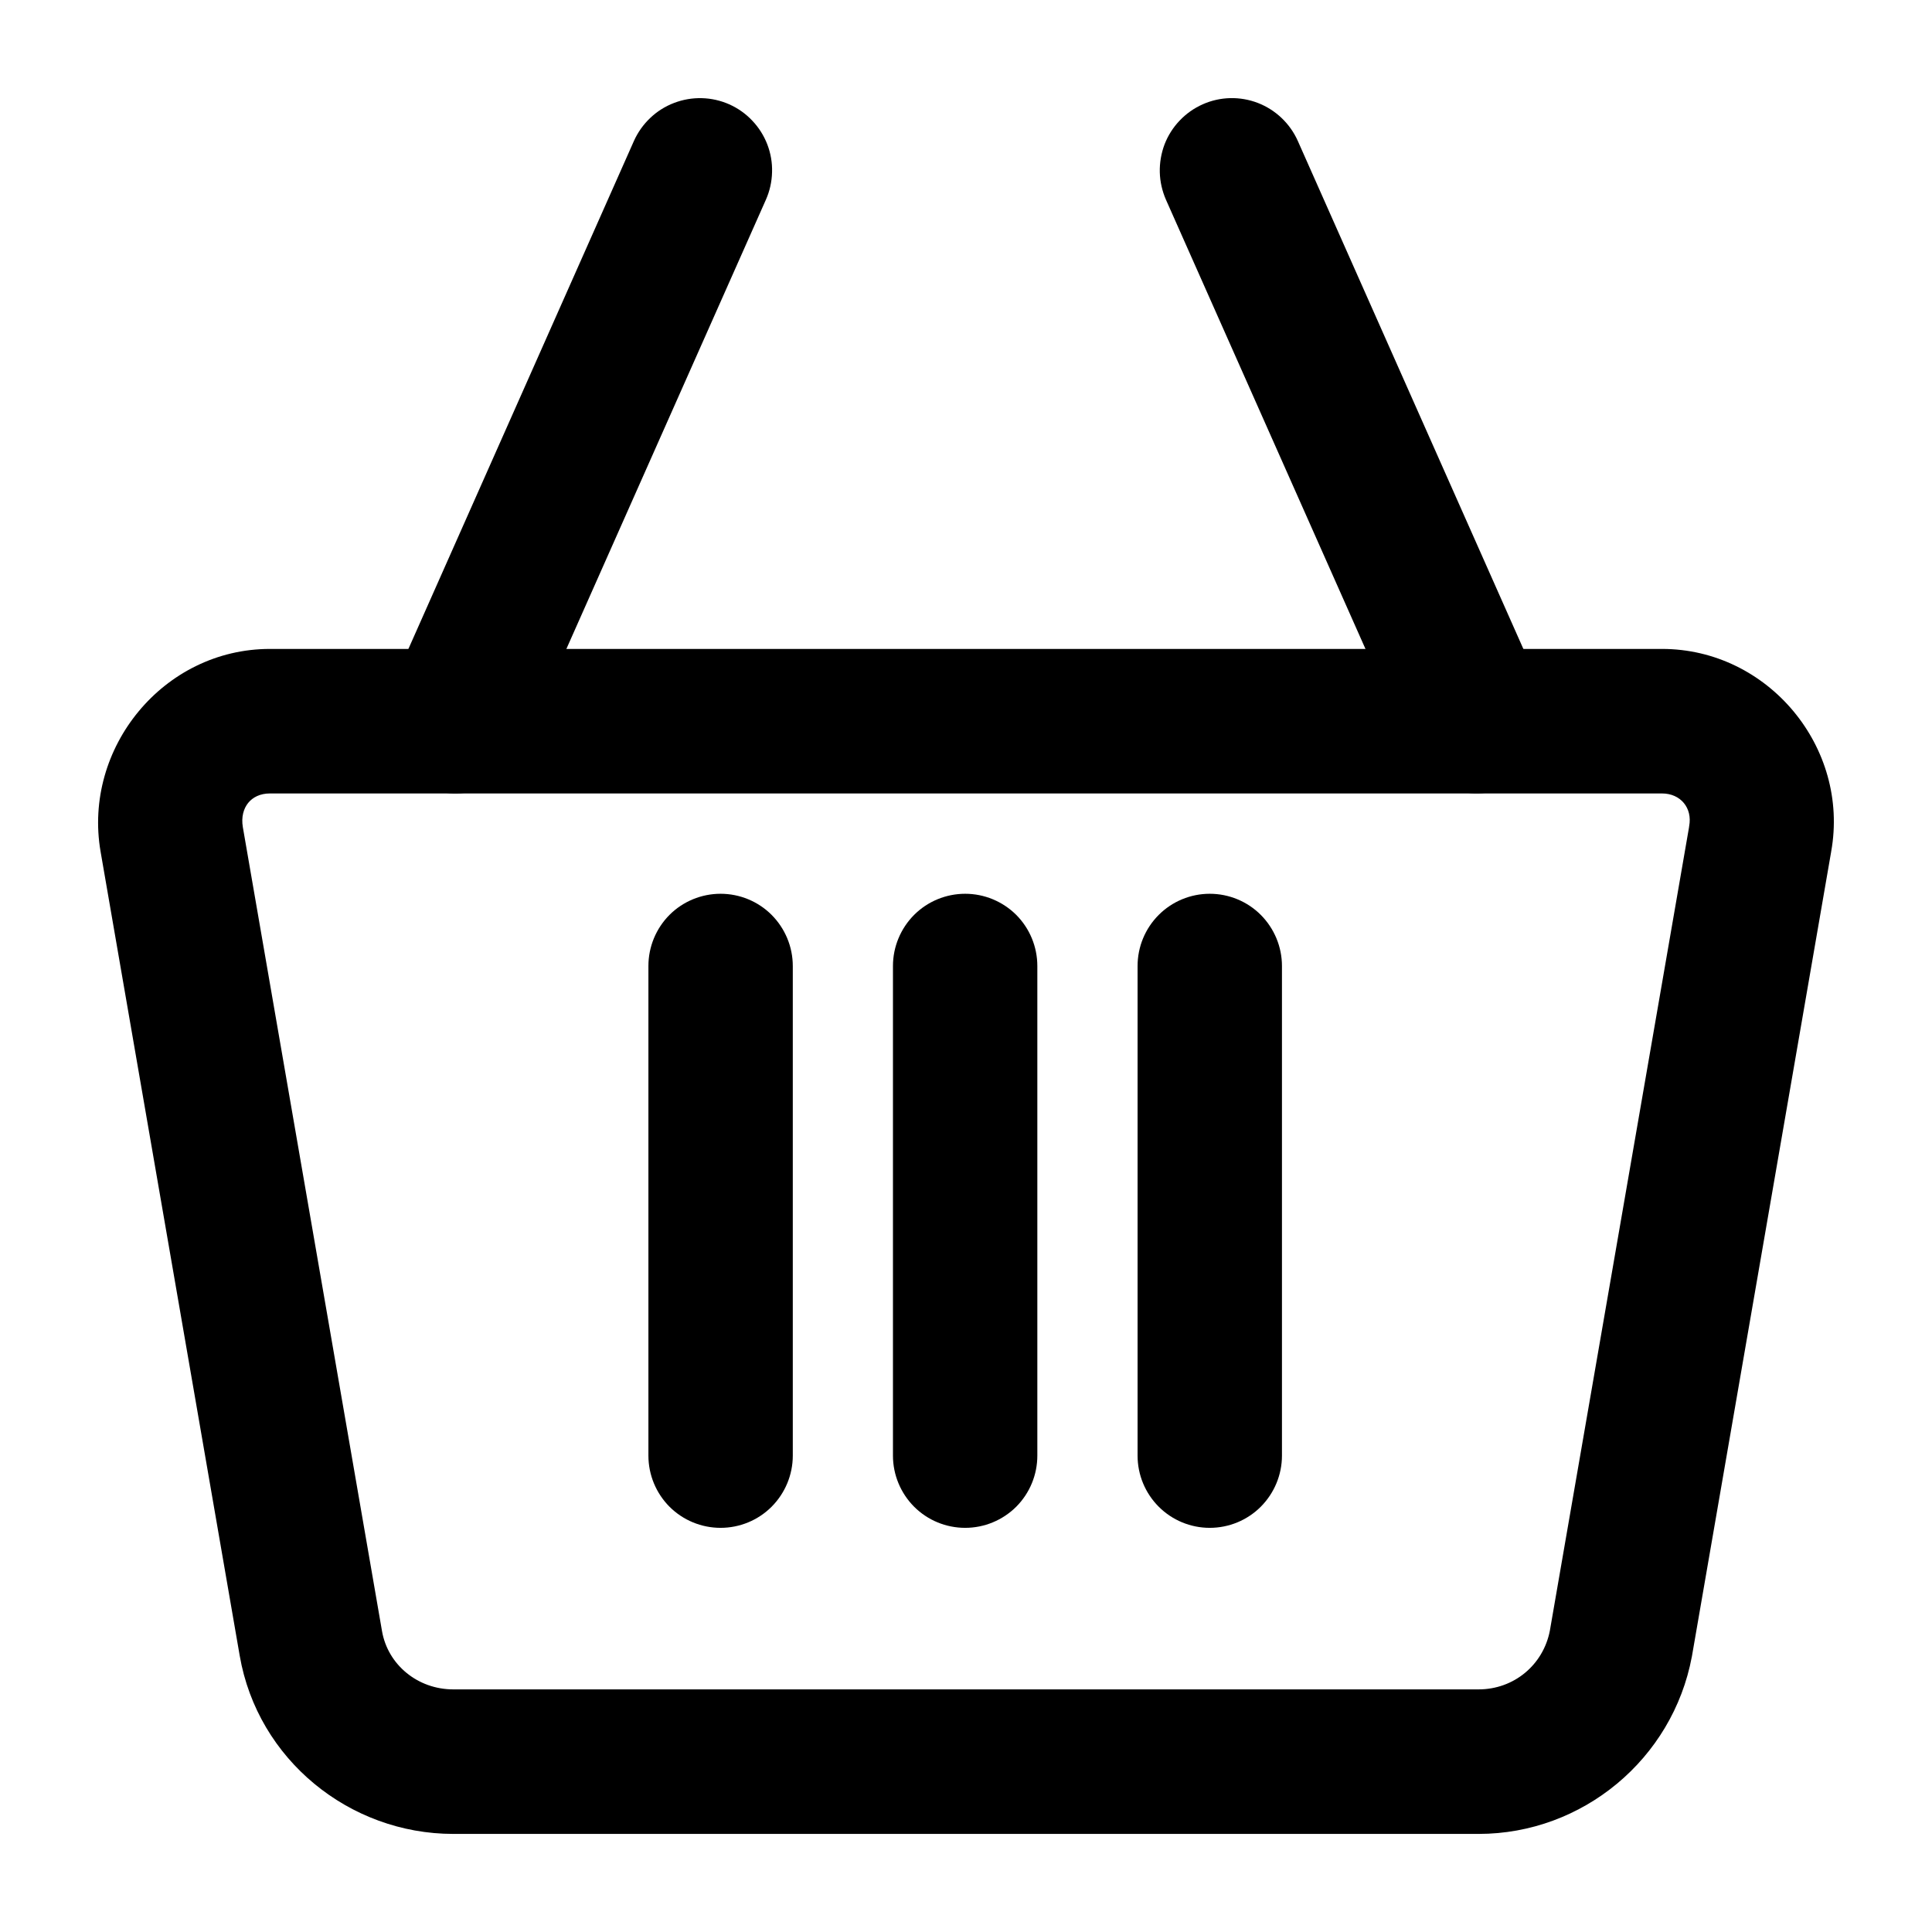 <svg width="26" height="26" viewBox="0 0 26 26" fill="currentColor" xmlns="http://www.w3.org/2000/svg">
<path fill-rule="evenodd" clip-rule="evenodd" d="M3.632 8.882C2.294 8.882 1.274 10.13 1.5 11.438L3.373 22.256C3.602 23.581 4.773 24.531 6.1 24.531H19.898C21.227 24.531 22.378 23.575 22.622 22.268C22.623 22.264 22.624 22.26 22.624 22.256L24.495 11.449V11.447C24.741 10.131 23.705 8.882 22.367 8.882L3.632 8.882ZM3.632 10.529H22.367C22.709 10.529 22.941 10.809 22.878 11.145C22.878 11.149 22.877 11.153 22.877 11.156L21.004 21.968C20.902 22.505 20.444 22.884 19.898 22.884H6.1C5.552 22.884 5.085 22.502 4.994 21.977L3.122 11.156C3.061 10.806 3.288 10.529 3.632 10.529Z" fill="currentColor"/>
<path fill-rule="evenodd" clip-rule="evenodd" d="M3.632 8.733L22.367 8.733C23.794 8.733 24.896 10.058 24.643 11.461V11.462L22.771 22.279C22.77 22.283 22.77 22.286 22.769 22.29L22.769 22.292L22.768 22.295C22.51 23.672 21.298 24.68 19.898 24.68H6.1C4.703 24.68 3.468 23.68 3.226 22.282L1.354 11.463C1.112 10.067 2.199 8.733 3.632 8.733ZM22.367 9.03L3.632 9.03C2.388 9.03 1.436 10.194 1.647 11.413L3.519 22.231C3.736 23.482 4.843 24.382 6.1 24.382H19.898C21.154 24.382 22.243 23.479 22.476 22.243C22.476 22.242 22.476 22.241 22.476 22.241C22.477 22.239 22.477 22.238 22.477 22.236L22.477 22.234L24.346 11.436V11.434L24.349 11.42C24.578 10.195 23.612 9.03 22.367 9.03ZM3.34 10.805C3.278 10.882 3.245 10.994 3.268 11.131L5.141 21.951C5.219 22.402 5.62 22.735 6.1 22.735H19.898C20.372 22.735 20.769 22.407 20.858 21.942C20.858 21.941 20.858 21.941 20.858 21.941L22.73 11.134C22.73 11.13 22.731 11.127 22.731 11.123L22.732 11.12L22.732 11.118C22.778 10.873 22.616 10.678 22.367 10.678H3.632C3.501 10.678 3.402 10.729 3.34 10.805ZM3.11 10.617C3.232 10.467 3.418 10.38 3.632 10.38H22.367C22.801 10.38 23.103 10.743 23.025 11.169C23.024 11.172 23.024 11.174 23.024 11.176L23.023 11.179L21.15 21.995L21.15 21.996C21.034 22.603 20.515 23.032 19.898 23.032H6.1C5.483 23.032 4.952 22.602 4.848 22.002L2.976 11.182C2.939 10.969 2.988 10.767 3.11 10.617Z" fill="currentColor"/>
<path fill-rule="evenodd" clip-rule="evenodd" d="M9.125 1.524C9.024 1.562 8.931 1.621 8.853 1.695C8.774 1.77 8.711 1.859 8.667 1.958L5.375 9.371C5.331 9.47 5.307 9.576 5.305 9.684C5.302 9.793 5.32 9.9 5.359 10.001C5.398 10.102 5.456 10.194 5.531 10.273C5.605 10.351 5.694 10.414 5.793 10.458C5.892 10.502 5.998 10.526 6.107 10.529C6.215 10.532 6.322 10.513 6.423 10.474C6.524 10.436 6.616 10.377 6.695 10.303C6.773 10.228 6.836 10.139 6.88 10.04L10.171 2.627C10.215 2.528 10.239 2.422 10.242 2.314C10.245 2.205 10.226 2.098 10.188 1.997C10.149 1.896 10.09 1.803 10.016 1.725C9.941 1.647 9.852 1.584 9.753 1.54C9.554 1.451 9.328 1.446 9.125 1.524Z" fill="currentColor"/>
<path fill-rule="evenodd" clip-rule="evenodd" d="M9.072 1.385C9.312 1.293 9.579 1.3 9.814 1.404C9.93 1.456 10.036 1.53 10.123 1.623C10.211 1.715 10.28 1.824 10.326 1.943C10.372 2.063 10.394 2.19 10.39 2.317C10.387 2.445 10.359 2.571 10.307 2.688M10.307 2.688L7.015 10.1C6.964 10.217 6.889 10.322 6.797 10.41C6.704 10.498 6.595 10.567 6.476 10.613C6.357 10.659 6.23 10.681 6.103 10.678C5.975 10.674 5.85 10.646 5.733 10.594C5.616 10.542 5.511 10.468 5.423 10.375C5.335 10.283 5.266 10.174 5.221 10.055C5.175 9.935 5.153 9.808 5.156 9.681C5.159 9.553 5.188 9.427 5.24 9.31L8.531 1.897C8.583 1.781 8.658 1.675 8.751 1.587C8.843 1.499 8.953 1.43 9.072 1.385M9.693 1.676C9.53 1.603 9.345 1.598 9.178 1.662L9.178 1.662C9.095 1.694 9.019 1.742 8.955 1.803C8.89 1.864 8.839 1.937 8.803 2.018L5.511 9.431C5.475 9.512 5.455 9.6 5.453 9.688C5.451 9.777 5.466 9.865 5.498 9.948C5.53 10.031 5.577 10.106 5.638 10.171C5.699 10.235 5.773 10.286 5.854 10.322C5.934 10.358 6.022 10.378 6.11 10.38C6.199 10.383 6.287 10.367 6.37 10.336C6.452 10.304 6.528 10.256 6.592 10.195C6.657 10.134 6.708 10.061 6.744 9.98L10.036 2.567C10.072 2.486 10.091 2.398 10.094 2.31C10.096 2.221 10.081 2.133 10.049 2.05C10.017 1.967 9.969 1.892 9.908 1.827C9.847 1.763 9.774 1.712 9.693 1.676Z" fill="currentColor"/>
<path fill-rule="evenodd" clip-rule="evenodd" d="M16.873 1.524C16.67 1.446 16.444 1.451 16.245 1.54C16.146 1.584 16.057 1.647 15.983 1.725C15.908 1.803 15.85 1.896 15.811 1.997C15.772 2.098 15.754 2.205 15.756 2.314C15.759 2.422 15.783 2.528 15.827 2.627L19.119 10.04C19.207 10.239 19.371 10.395 19.575 10.474C19.778 10.552 20.004 10.546 20.204 10.458C20.302 10.414 20.392 10.351 20.466 10.273C20.541 10.194 20.599 10.102 20.638 10.001C20.677 9.9 20.695 9.793 20.692 9.684C20.689 9.576 20.665 9.47 20.622 9.371L17.33 1.958C17.241 1.758 17.077 1.602 16.873 1.524Z" fill="currentColor"/>
<path fill-rule="evenodd" clip-rule="evenodd" d="M16.185 1.404C16.42 1.299 16.687 1.293 16.927 1.385L16.927 1.385C17.167 1.478 17.361 1.662 17.466 1.898M17.466 1.898L20.757 9.31C20.809 9.427 20.837 9.553 20.841 9.681C20.844 9.808 20.822 9.935 20.776 10.055C20.73 10.174 20.662 10.283 20.574 10.375C20.486 10.468 20.381 10.542 20.264 10.594L20.264 10.594C20.029 10.698 19.762 10.705 19.521 10.612C19.281 10.52 19.088 10.336 18.983 10.1L15.691 2.688C15.64 2.571 15.611 2.445 15.608 2.317C15.605 2.19 15.627 2.063 15.672 1.943C15.718 1.824 15.787 1.715 15.875 1.623C15.963 1.53 16.068 1.456 16.185 1.404M16.305 1.676C16.224 1.712 16.151 1.763 16.09 1.827C16.029 1.892 15.981 1.967 15.95 2.05C15.918 2.133 15.903 2.221 15.905 2.31C15.907 2.398 15.927 2.486 15.963 2.567L19.254 9.98C19.327 10.143 19.462 10.271 19.628 10.335C19.795 10.399 19.98 10.395 20.143 10.322C20.224 10.286 20.297 10.235 20.358 10.171C20.419 10.106 20.467 10.031 20.499 9.948C20.531 9.865 20.546 9.777 20.544 9.688C20.541 9.6 20.522 9.512 20.486 9.431L17.194 2.018C17.122 1.855 16.987 1.727 16.82 1.662C16.654 1.598 16.468 1.603 16.305 1.676Z" fill="currentColor"/>
<path fill-rule="evenodd" clip-rule="evenodd" d="M12.989 12.176C12.771 12.176 12.561 12.263 12.407 12.418C12.253 12.572 12.166 12.781 12.166 13V19.589C12.166 19.808 12.253 20.017 12.407 20.172C12.561 20.326 12.771 20.413 12.989 20.413C13.207 20.413 13.416 20.326 13.571 20.172C13.725 20.017 13.812 19.808 13.812 19.589V13C13.812 12.781 13.725 12.572 13.571 12.418C13.416 12.263 13.207 12.176 12.989 12.176Z" fill="currentColor"/>
<path fill-rule="evenodd" clip-rule="evenodd" d="M12.302 12.312C12.484 12.13 12.731 12.028 12.989 12.028C13.246 12.028 13.493 12.13 13.676 12.312C13.858 12.495 13.96 12.742 13.96 13V19.589C13.96 19.847 13.858 20.094 13.676 20.277C13.493 20.459 13.246 20.561 12.989 20.561C12.731 20.561 12.484 20.459 12.302 20.277C12.12 20.094 12.017 19.847 12.017 19.589V13C12.017 12.742 12.12 12.495 12.302 12.312ZM12.989 12.325C12.81 12.325 12.638 12.396 12.512 12.523C12.385 12.649 12.314 12.821 12.314 13V19.589C12.314 19.768 12.385 19.94 12.512 20.067C12.638 20.193 12.81 20.264 12.989 20.264C13.168 20.264 13.339 20.193 13.466 20.067C13.592 19.94 13.663 19.768 13.663 19.589V13C13.663 12.821 13.592 12.649 13.466 12.523C13.339 12.396 13.168 12.325 12.989 12.325Z" fill="currentColor"/>
<path fill-rule="evenodd" clip-rule="evenodd" d="M9.697 12.176C9.479 12.176 9.27 12.263 9.115 12.418C8.961 12.572 8.874 12.781 8.874 13V19.589C8.874 19.808 8.961 20.017 9.115 20.172C9.27 20.326 9.479 20.413 9.697 20.413C9.915 20.413 10.125 20.326 10.279 20.172C10.433 20.017 10.52 19.808 10.52 19.589V13C10.52 12.781 10.433 12.572 10.279 12.418C10.125 12.263 9.915 12.176 9.697 12.176Z" fill="currentColor"/>
<path fill-rule="evenodd" clip-rule="evenodd" d="M9.01 12.312C9.192 12.13 9.44 12.028 9.697 12.028C9.955 12.028 10.202 12.13 10.384 12.312C10.566 12.495 10.669 12.742 10.669 13V19.589C10.669 19.847 10.566 20.094 10.384 20.277C10.202 20.459 9.955 20.561 9.697 20.561C9.44 20.561 9.192 20.459 9.01 20.277C8.828 20.094 8.726 19.847 8.726 19.589V13C8.726 12.742 8.828 12.495 9.01 12.312ZM9.697 12.325C9.518 12.325 9.347 12.396 9.22 12.523C9.094 12.649 9.023 12.821 9.023 13V19.589C9.023 19.768 9.094 19.94 9.22 20.067C9.347 20.193 9.518 20.264 9.697 20.264C9.876 20.264 10.048 20.193 10.174 20.067C10.301 19.94 10.372 19.768 10.372 19.589V13C10.372 12.821 10.301 12.649 10.174 12.523C10.048 12.396 9.876 12.325 9.697 12.325Z" fill="currentColor"/>
<path fill-rule="evenodd" clip-rule="evenodd" d="M16.28 12.176C16.062 12.176 15.853 12.263 15.698 12.418C15.544 12.572 15.457 12.781 15.457 13V19.589C15.457 19.808 15.544 20.017 15.698 20.172C15.853 20.326 16.062 20.413 16.28 20.413C16.499 20.413 16.708 20.326 16.862 20.172C17.017 20.017 17.103 19.808 17.103 19.589V13C17.103 12.781 17.017 12.572 16.862 12.418C16.708 12.263 16.499 12.176 16.28 12.176Z" fill="currentColor"/>
<path fill-rule="evenodd" clip-rule="evenodd" d="M15.594 12.312C15.776 12.13 16.023 12.028 16.28 12.028C16.538 12.028 16.785 12.13 16.967 12.312C17.149 12.495 17.252 12.742 17.252 13V19.589C17.252 19.847 17.149 20.094 16.967 20.277C16.785 20.459 16.538 20.561 16.28 20.561C16.023 20.561 15.776 20.459 15.594 20.277C15.411 20.094 15.309 19.847 15.309 19.589V13C15.309 12.742 15.411 12.495 15.594 12.312ZM16.28 12.325C16.102 12.325 15.93 12.396 15.803 12.523C15.677 12.649 15.606 12.821 15.606 13V19.589C15.606 19.768 15.677 19.94 15.803 20.067C15.93 20.193 16.102 20.264 16.28 20.264C16.459 20.264 16.631 20.193 16.757 20.067C16.884 19.94 16.955 19.768 16.955 19.589V13C16.955 12.821 16.884 12.649 16.757 12.523C16.631 12.396 16.459 12.325 16.28 12.325Z" fill="currentColor"/>
</svg>
